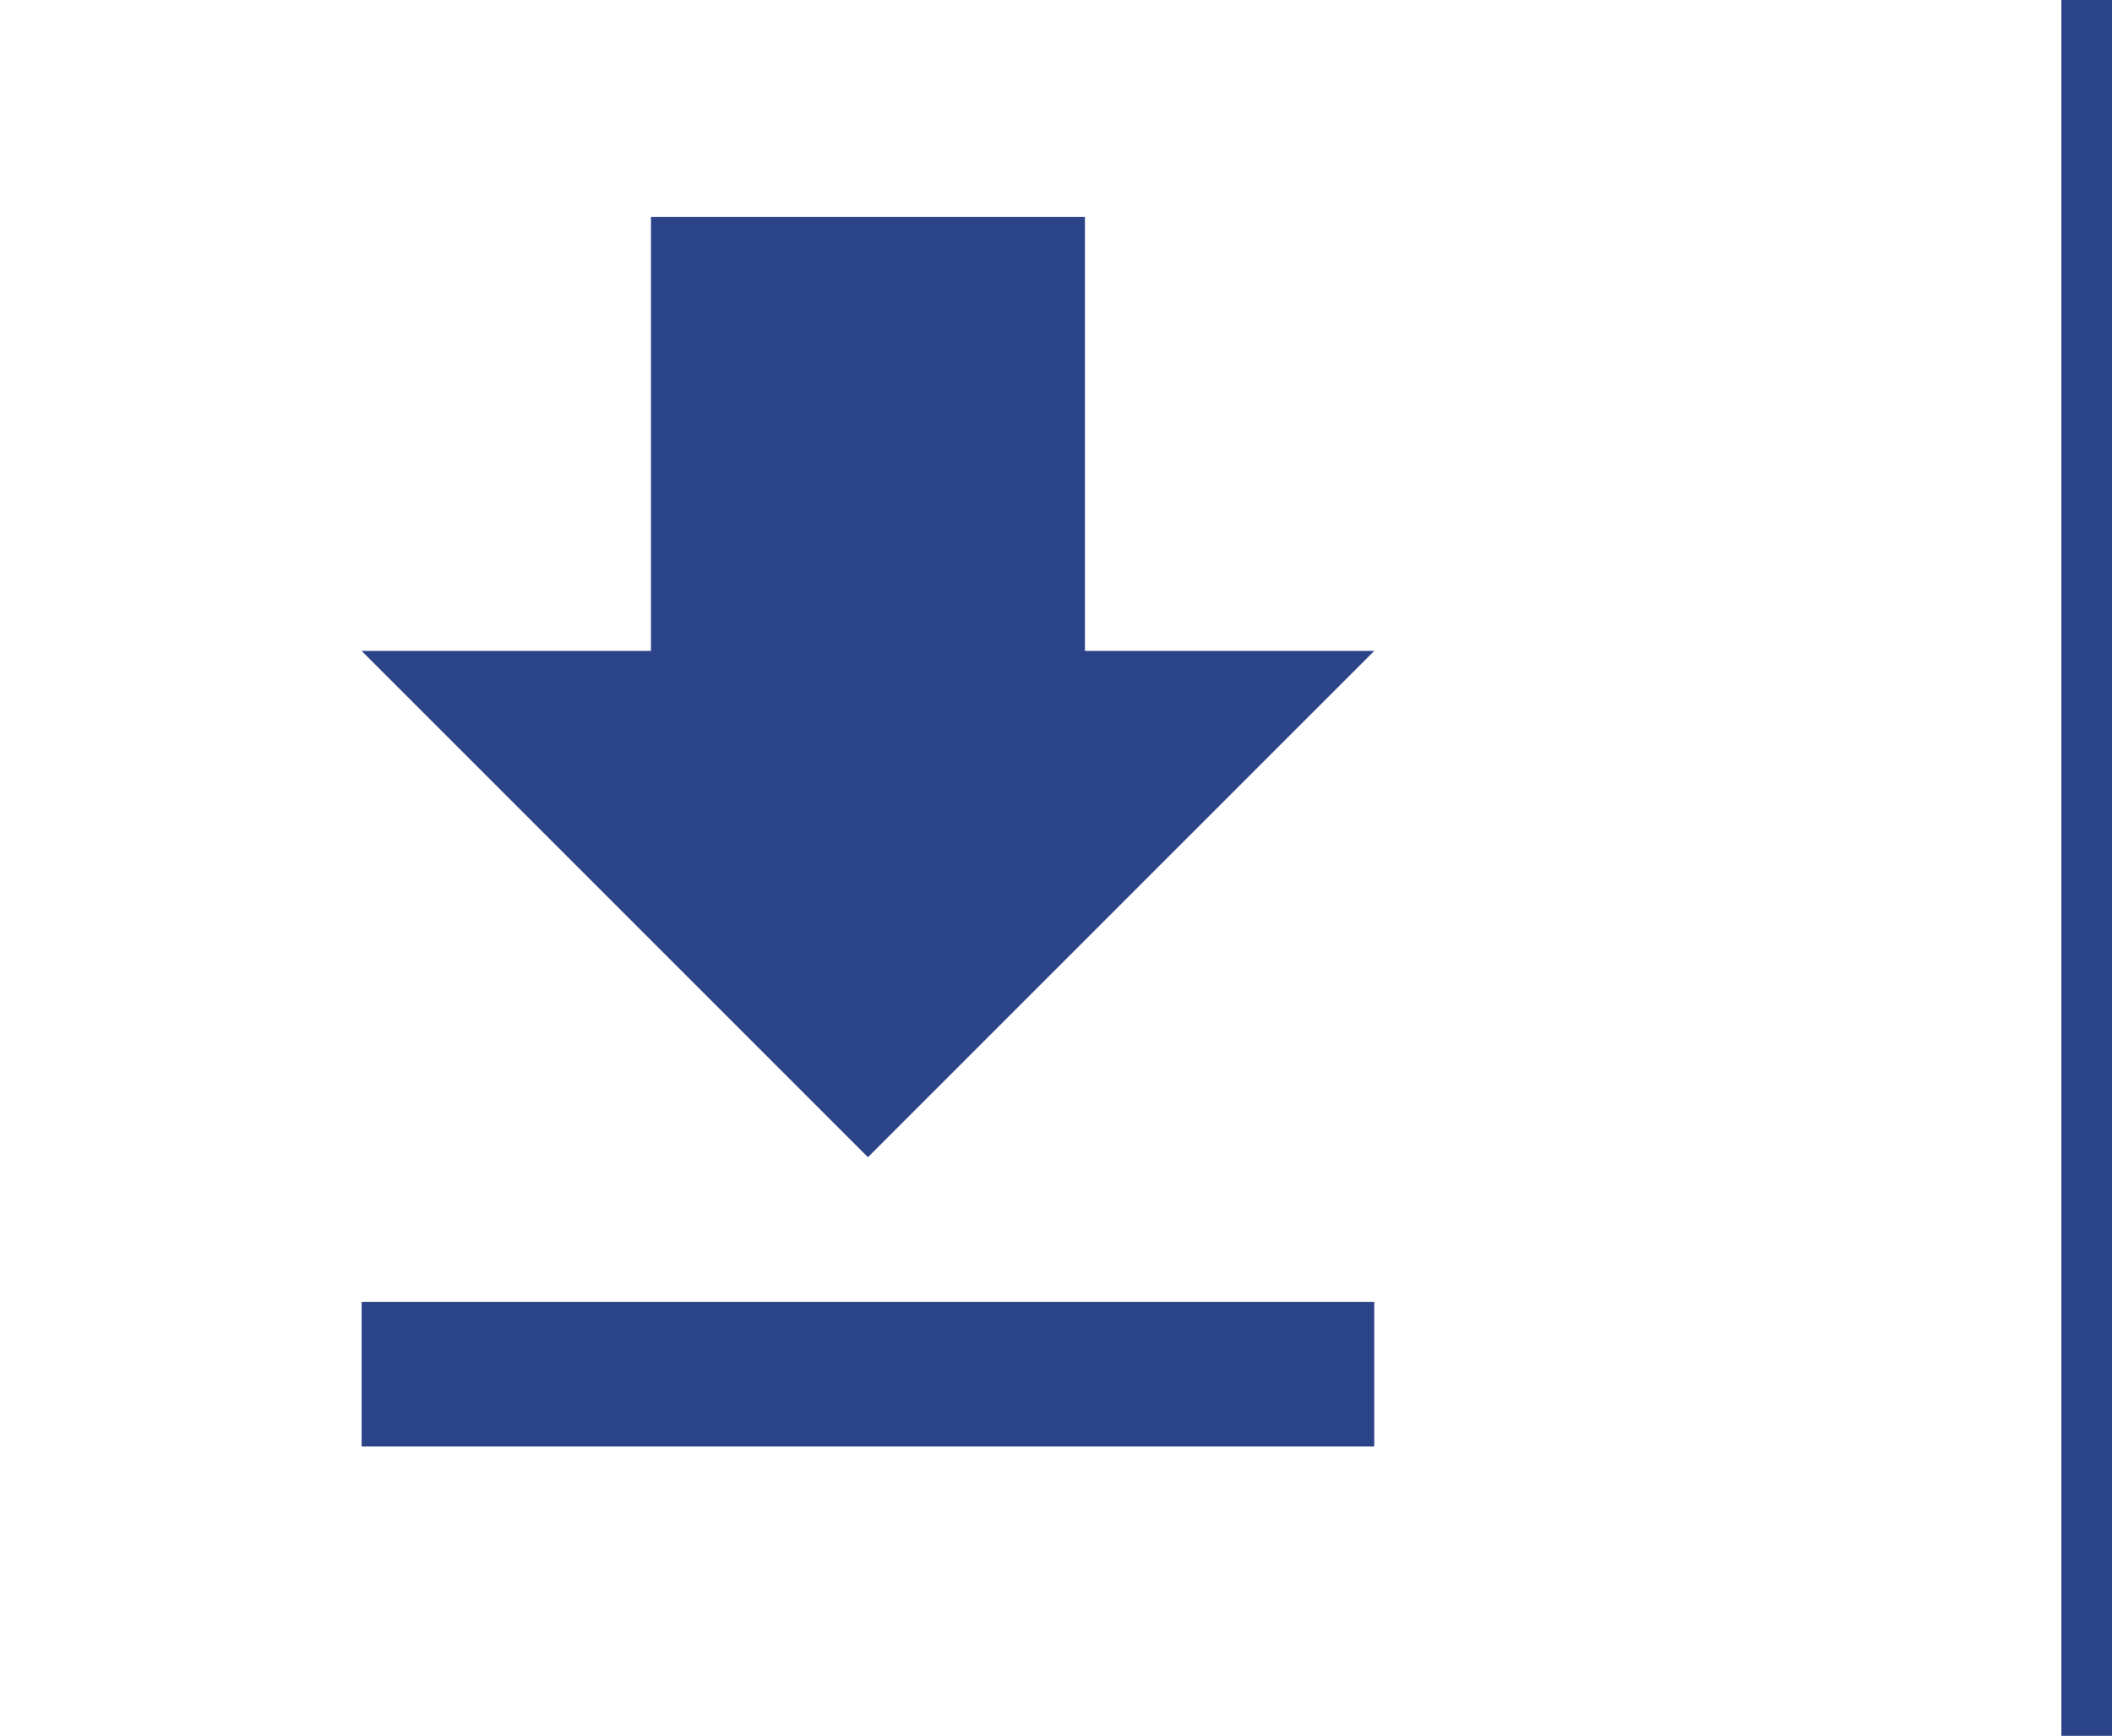 <?xml version="1.0" encoding="utf-8"?>
<!-- Generator: Adobe Illustrator 21.1.0, SVG Export Plug-In . SVG Version: 6.00 Build 0)  -->
<svg version="1.1" id="Layer_1" xmlns="http://www.w3.org/2000/svg" xmlns:xlink="http://www.w3.org/1999/xlink" x="0px" y="0px"
	 viewBox="0 0 29.2 24" style="enable-background:new 0 0 29.2 24;" xml:space="preserve">
<style type="text/css">
	.st0{fill:#2B4389;}
	.st1{fill:none;}
</style>
<path class="st0" d="M19,9h-4V3H9v6H5l7,7L19,9z M5,18v2h14v-2H5z"/>
<path class="st1" d="M0,0h24v24H0V0z"/>
<rect x="28.5" class="st0" width="0.7" height="24"/>
</svg>
